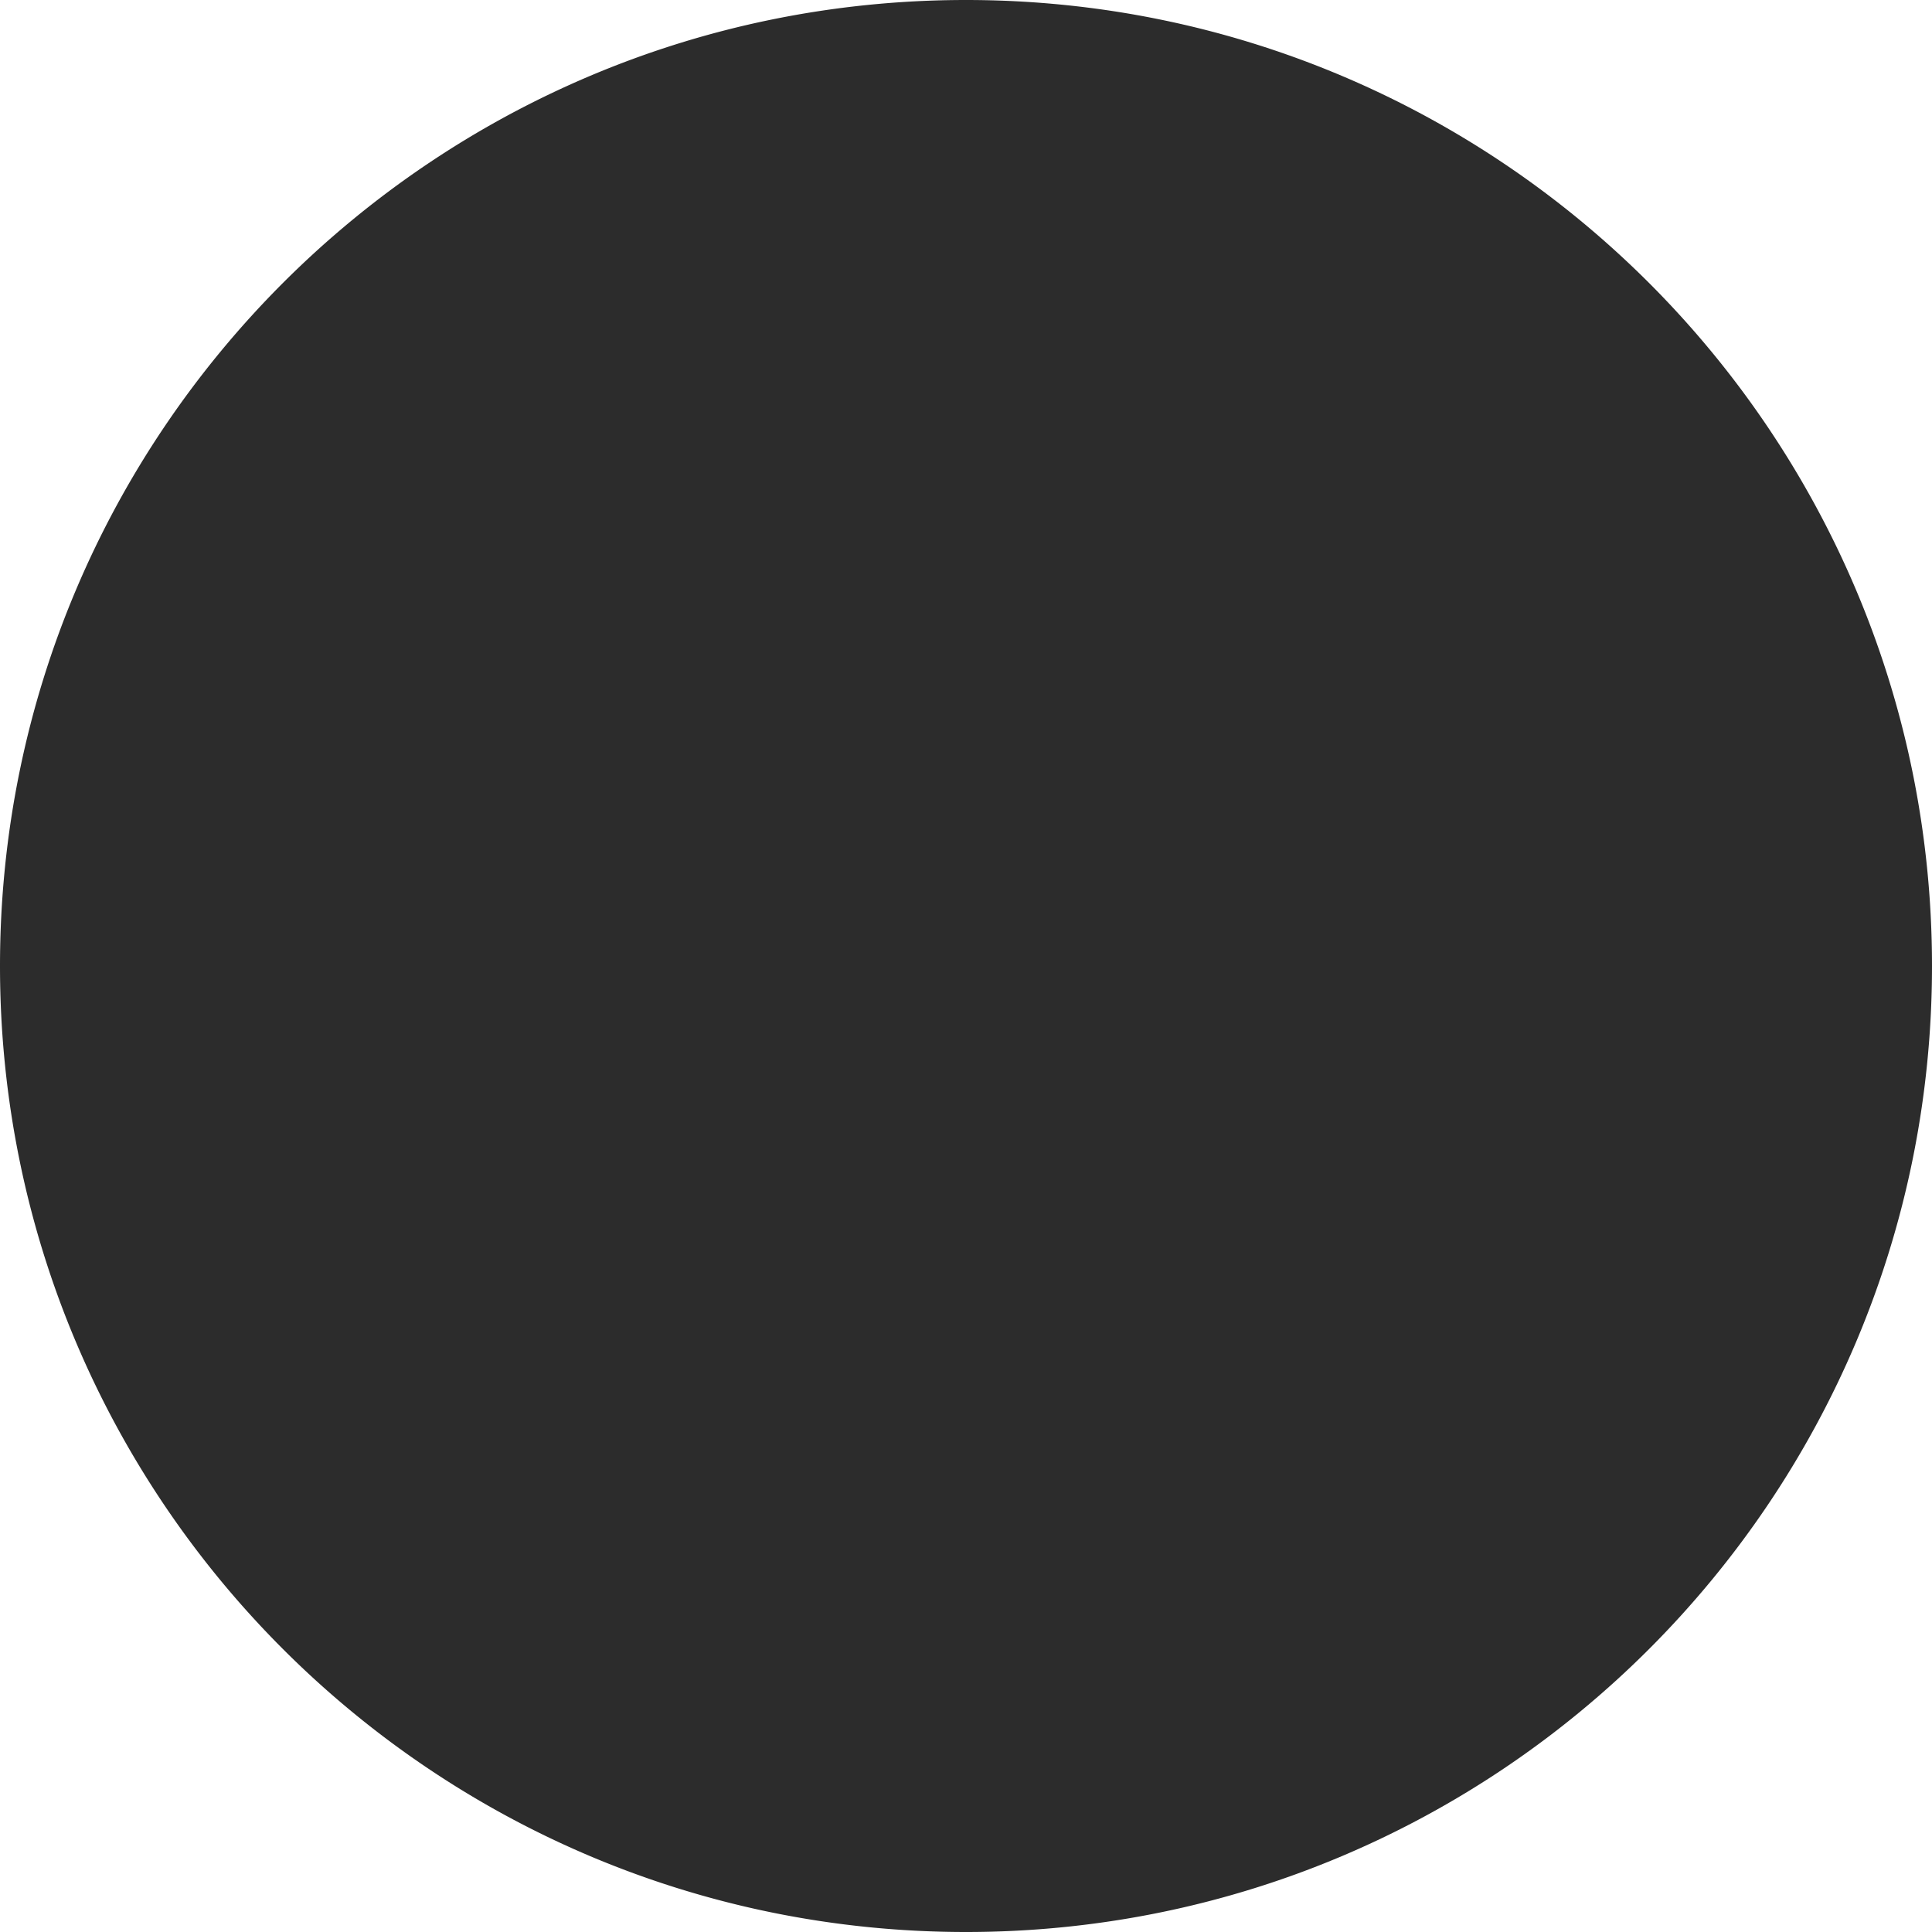 <svg width="24" height="24" fill="none" xmlns="http://www.w3.org/2000/svg"><path fillRule="evenodd" clipRule="evenodd" d="M12 24c6.627 0 12-5.373 12-12S18.627 0 12 0 0 5.373 0 12s5.373 12 12 12zm5.813-6.109a9.235 9.235 0 00.893-1.643c.103-.252.201-.514.294-.789a3.78 3.78 0 01-1.15-.772c-.756-.716-1.142-1.618-1.152-2.703-.012-1.393.606-2.478 1.857-3.253-.699-1.016-1.75-1.58-3.149-1.695-.516-.045-1.146.069-1.892.343-.79.296-1.255.446-1.393.446-.183 0-.603-.127-1.256-.378-.653-.25-1.18-.377-1.583-.377a4 4 0 00-2.046.592 4.299 4.299 0 00-1.514 1.566C5.241 10.05 5 11.034 5 12.172c0 .995.178 2.022.534 3.083.333.982.757 1.845 1.273 2.586.482.696.883 1.188 1.204 1.474.503.479 1.008.706 1.513.683.333-.01.768-.127 1.307-.351.54-.223 1.043-.332 1.513-.332.449 0 .939.11 1.472.332.532.224.989.334 1.366.334.528-.013 1.021-.235 1.48-.666.296-.264.681-.738 1.151-1.424zM14.59 5.72c.604-.734.909-1.529.909-2.378 0-.113-.005-.227-.017-.341-.421.022-.87.153-1.343.39-.475.239-.867.54-1.175.902C12.346 5.007 12 5.88 12 6.697c0 .112.006.22.018.322.958.08 1.841-.426 2.572-1.299z" fill="#2C2C2C"/></svg>